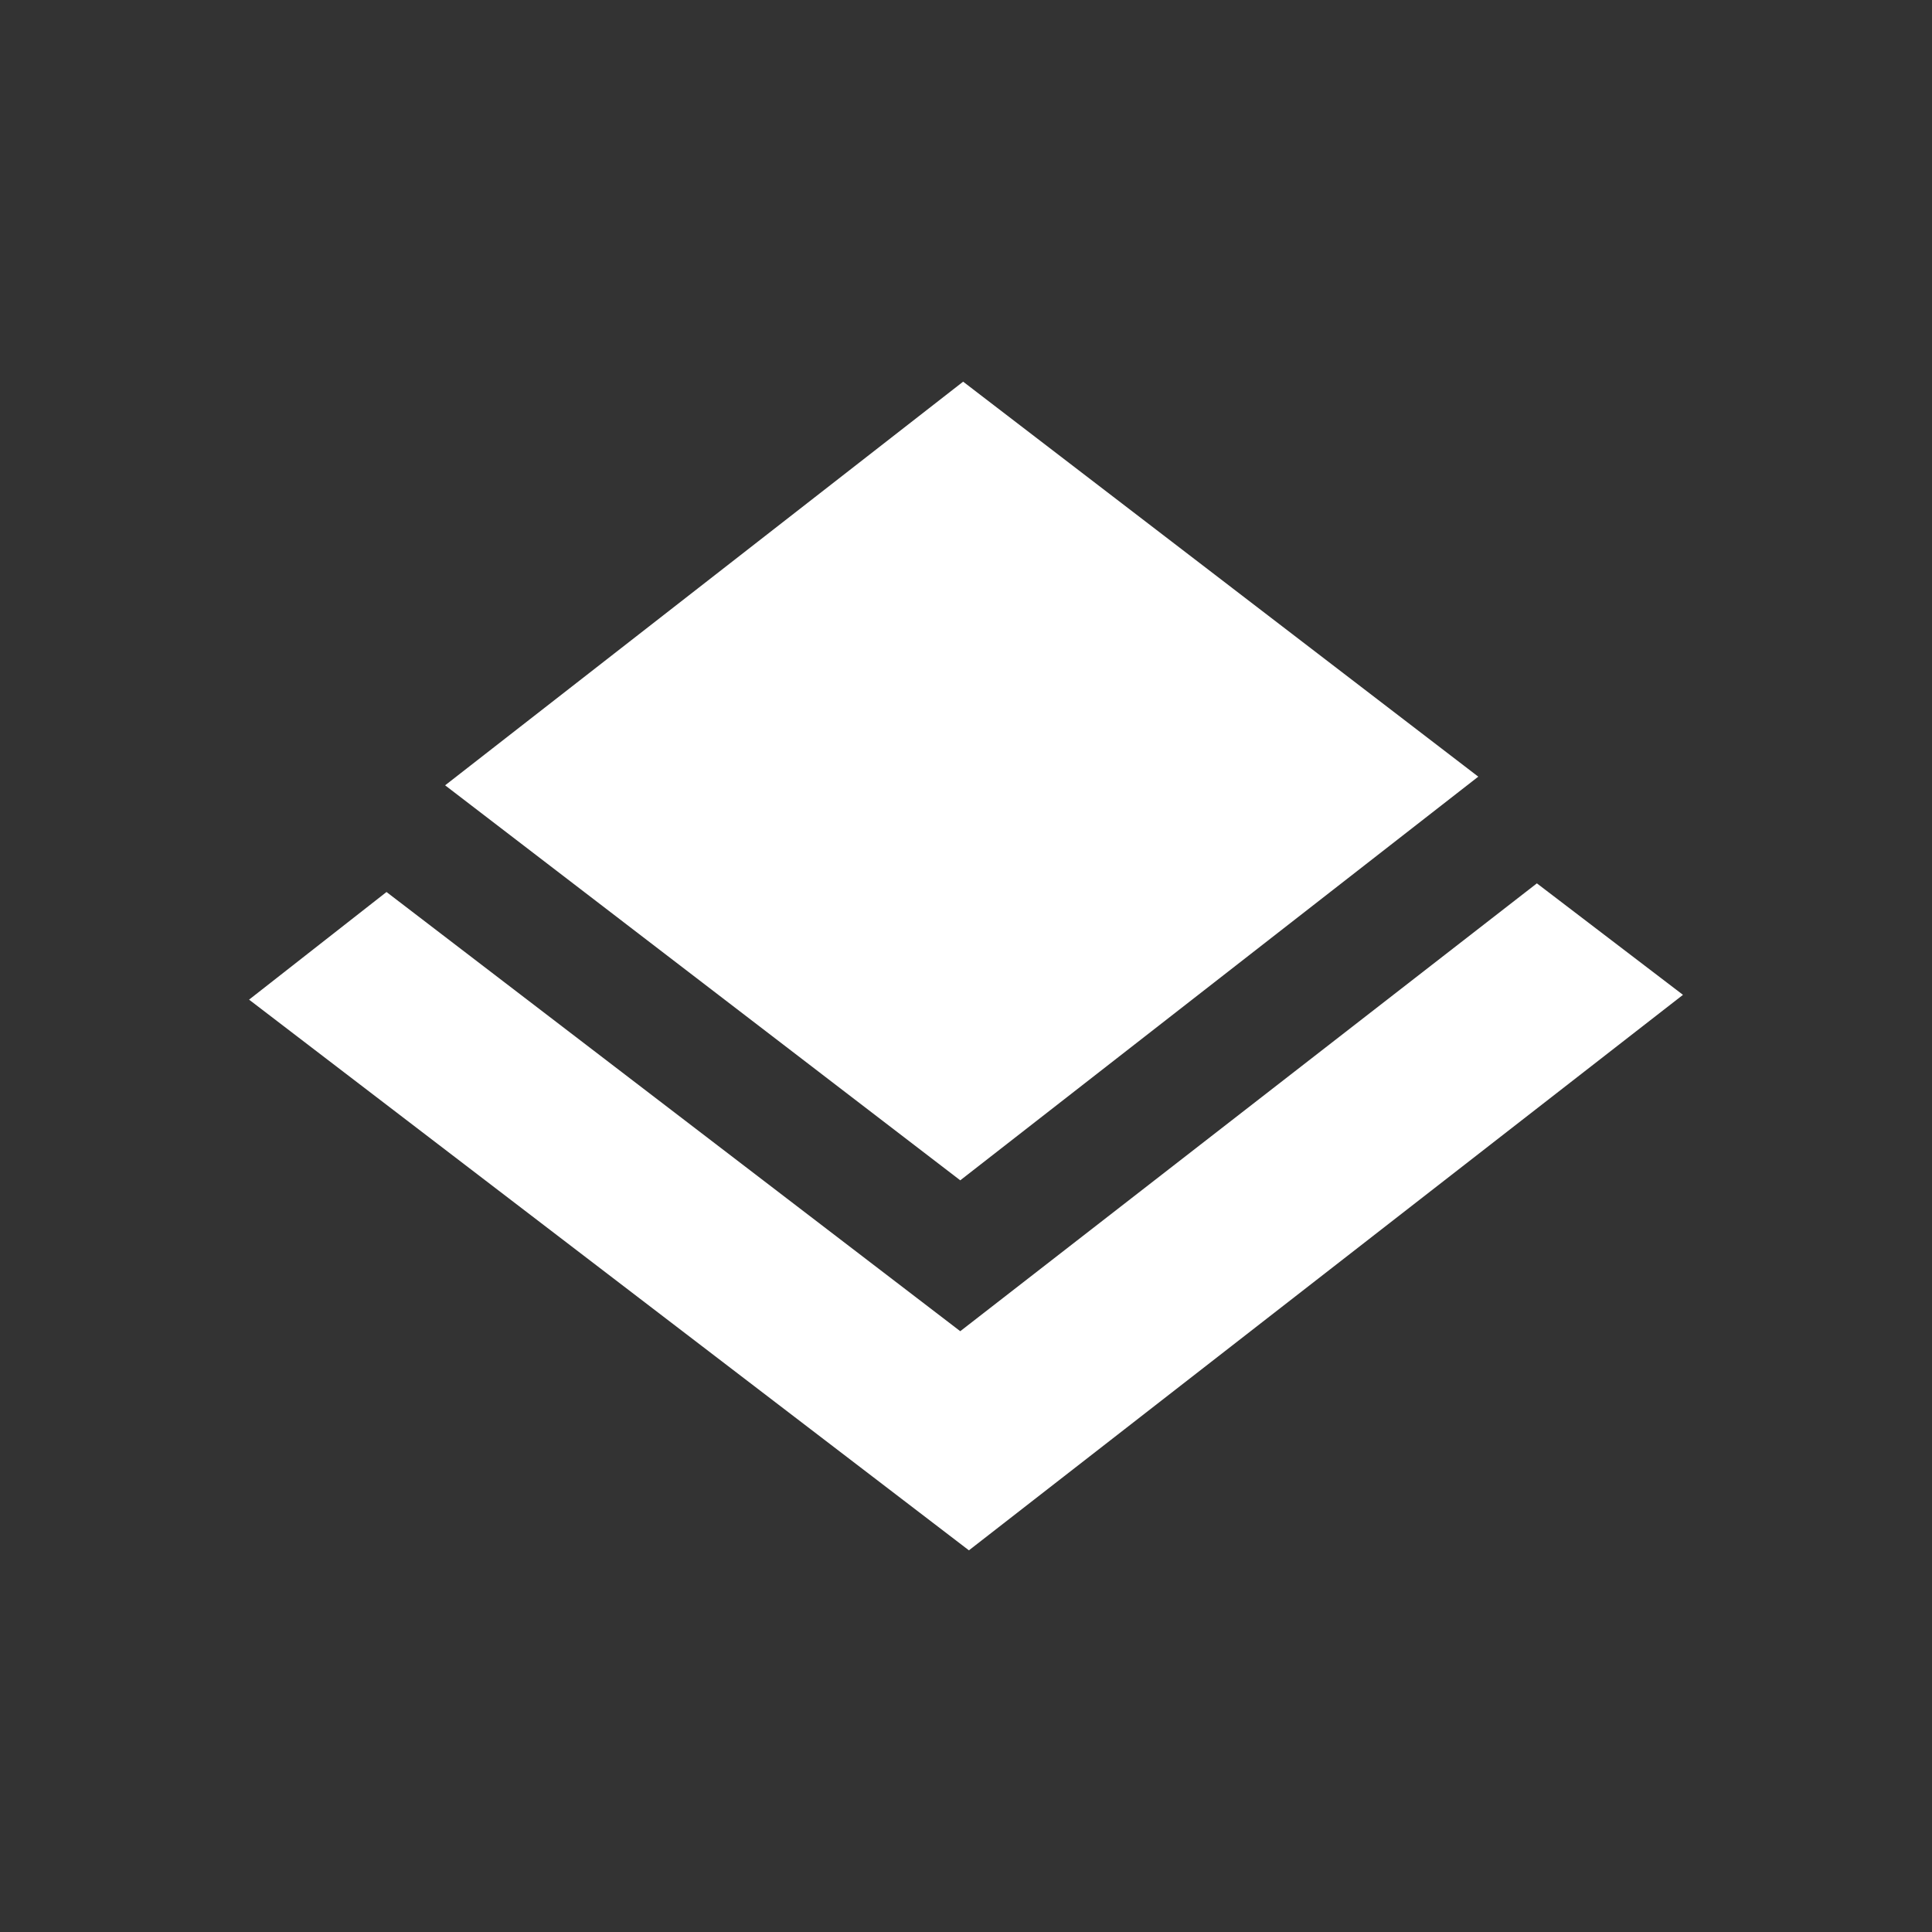 <svg xmlns="http://www.w3.org/2000/svg" xmlns:svg="http://www.w3.org/2000/svg" id="svg4" version="1.1" viewBox="0 0 256 256"><rect x="0" y="0" width="256" height="256" fill="#333333" stroke="none"/><path id="path2" fill="#fff" d="m127.62 50.574l-68.639 53.484 68.258 52.34 68.639-53.486-68.258-52.338zm76.025 66.475l-76.406 59.342-76.025-58.195-18.211 14.262 95.383 72.969 94.617-73.605-19.357-14.771z"/></svg>